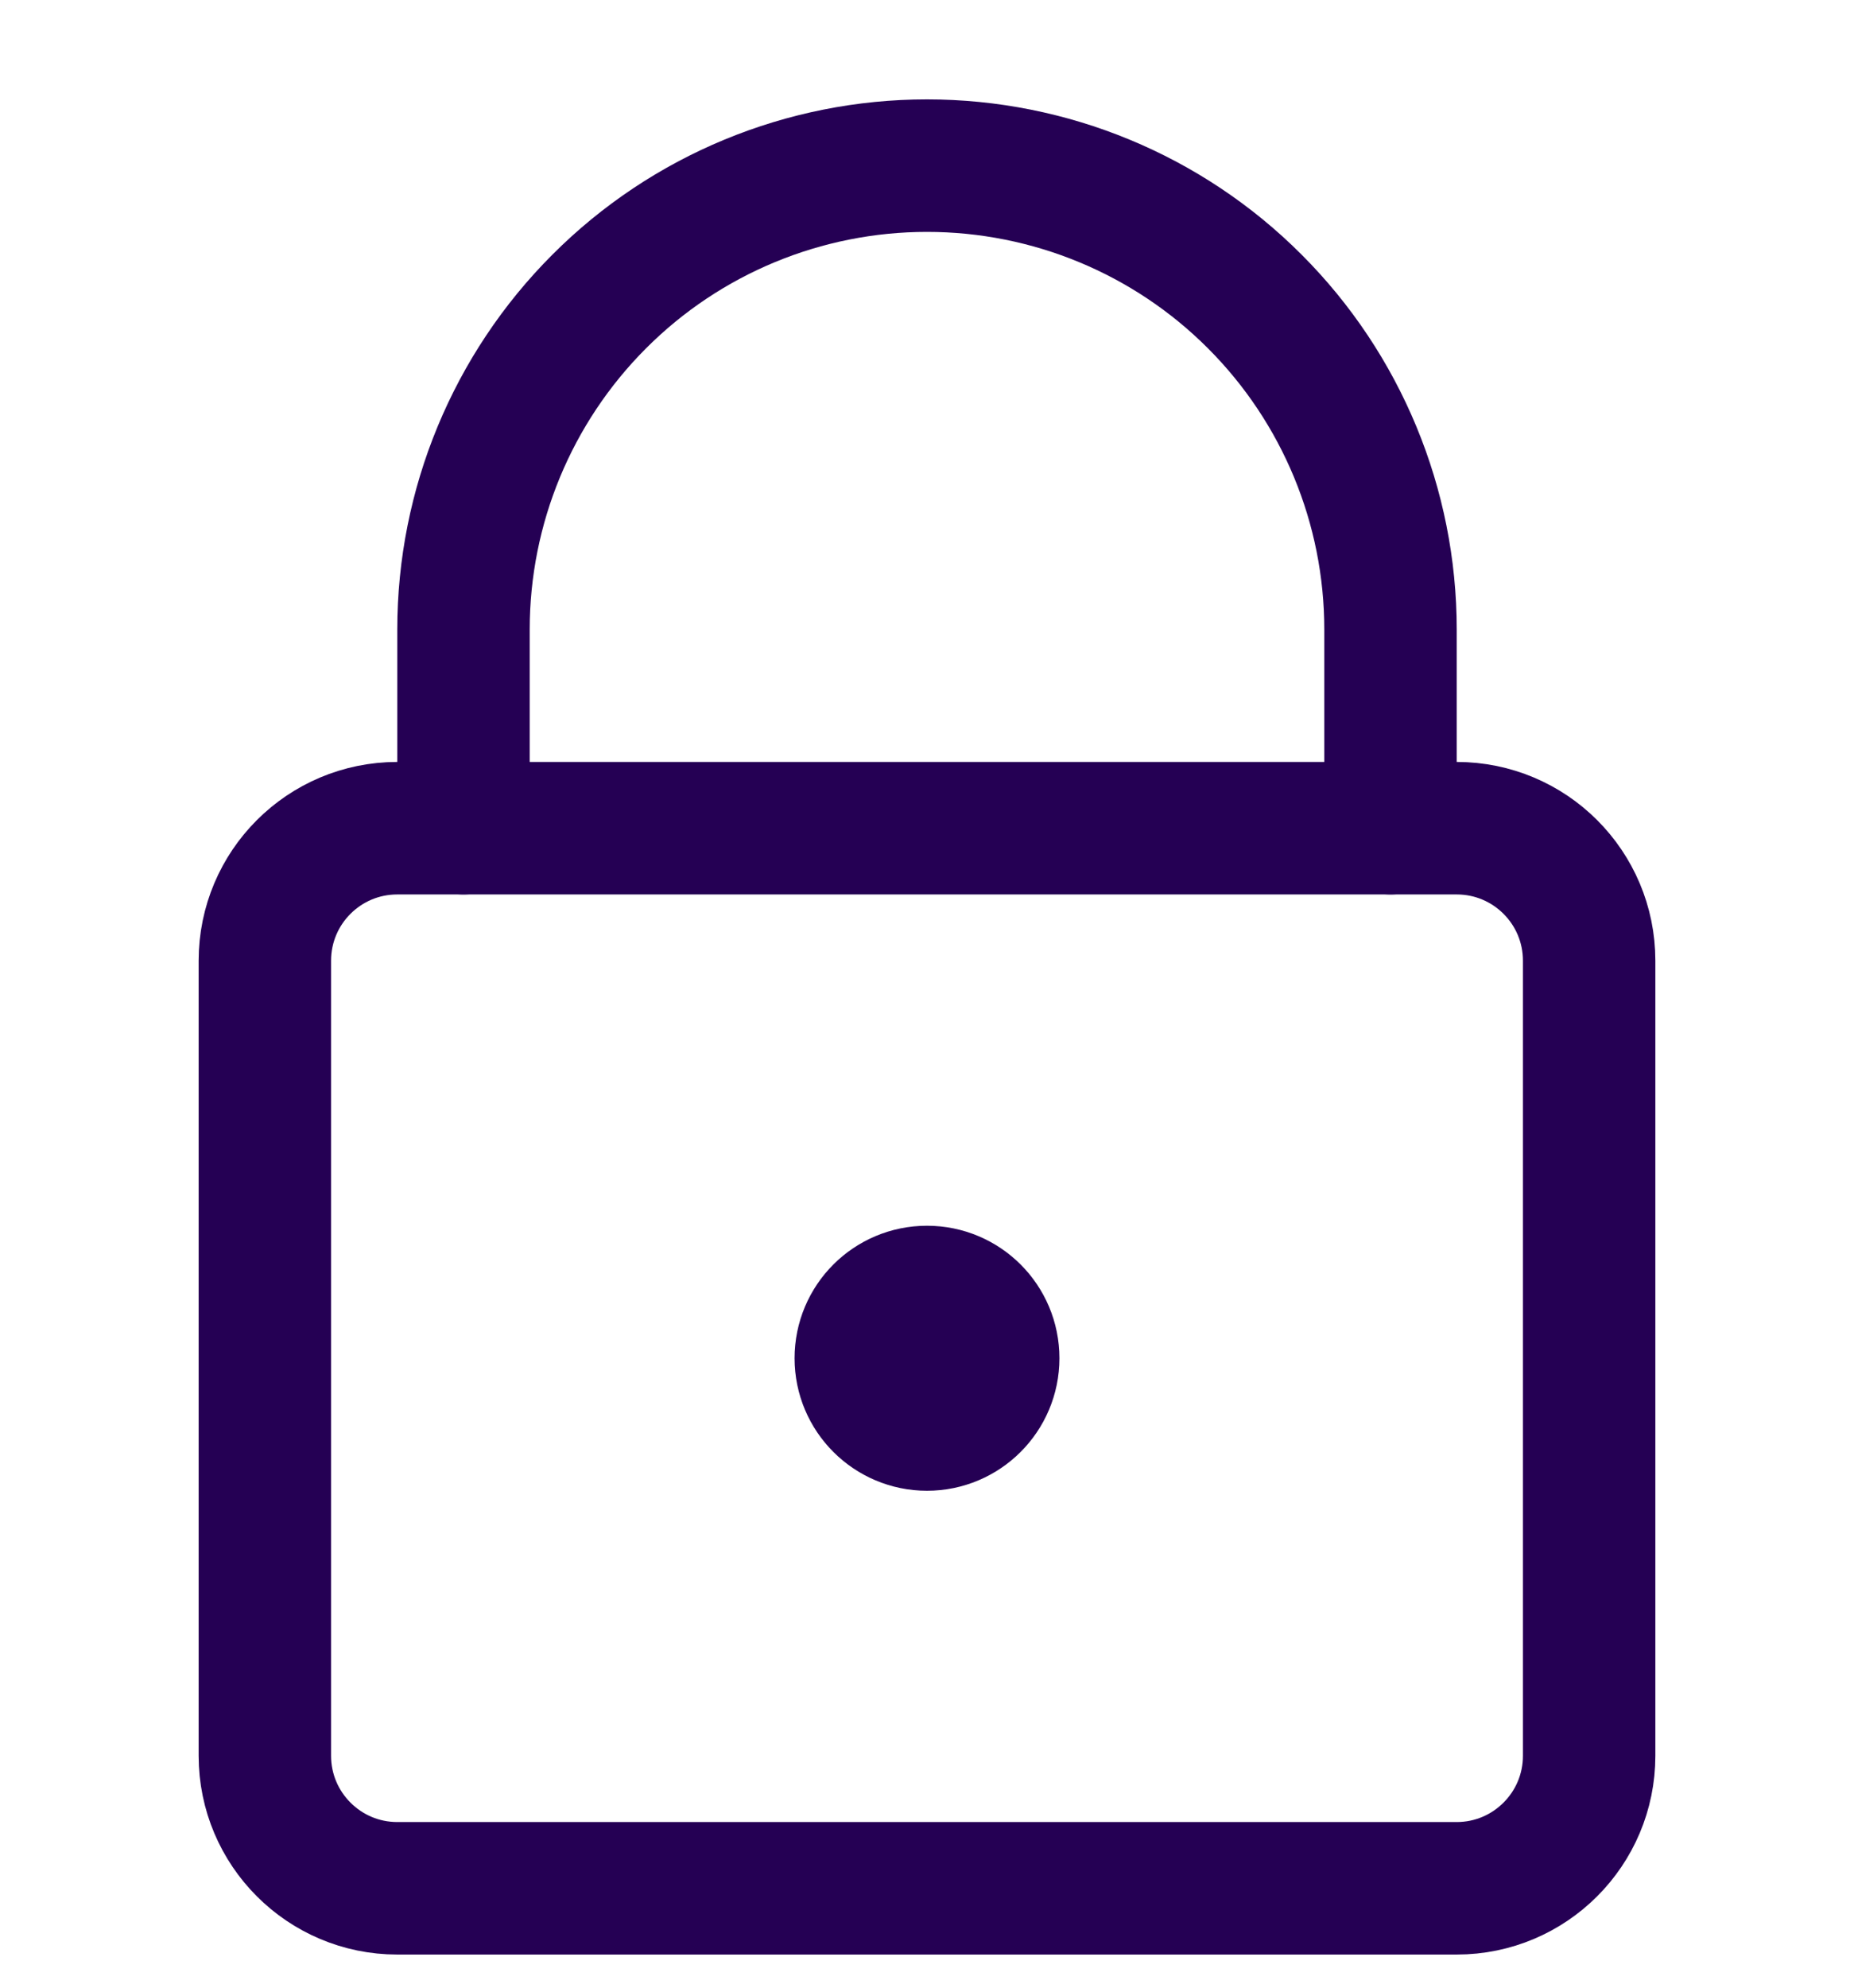 <svg viewBox="0 0 14 15" fill="none" xmlns="http://www.w3.org/2000/svg">
<g clip-path="url(#clip0_302_610)">
<path d="M11 6.25H3C2.448 6.25 2 6.697 2 7.25V13.25C2 13.802 2.448 14.25 3 14.25H11C11.552 14.25 12 13.802 12 13.25V7.25C12 6.697 11.552 6.25 11 6.25Z" stroke="#250054" stroke-linecap="round" stroke-linejoin="round"/>
<path d="M10.5 6.25V4.75C10.5 3.821 10.131 2.931 9.475 2.275C8.819 1.618 7.928 1.25 7 1.25C6.072 1.25 5.181 1.618 4.525 2.275C3.869 2.931 3.5 3.821 3.5 4.75V6.25" stroke="#250054" stroke-linecap="round" stroke-linejoin="round"/>
<path d="M7 10.75C7.276 10.75 7.5 10.526 7.5 10.25C7.5 9.973 7.276 9.75 7 9.75C6.724 9.75 6.5 9.973 6.5 10.25C6.5 10.526 6.724 10.75 7 10.75Z" stroke="#250054" stroke-linecap="round" stroke-linejoin="round"/>
</g>
<defs>
<clipPath id="clip0_302_610">
<rect width="14" height="14" fill="white" transform="translate(0 0.75)"/>
</clipPath>
</defs>
</svg>
